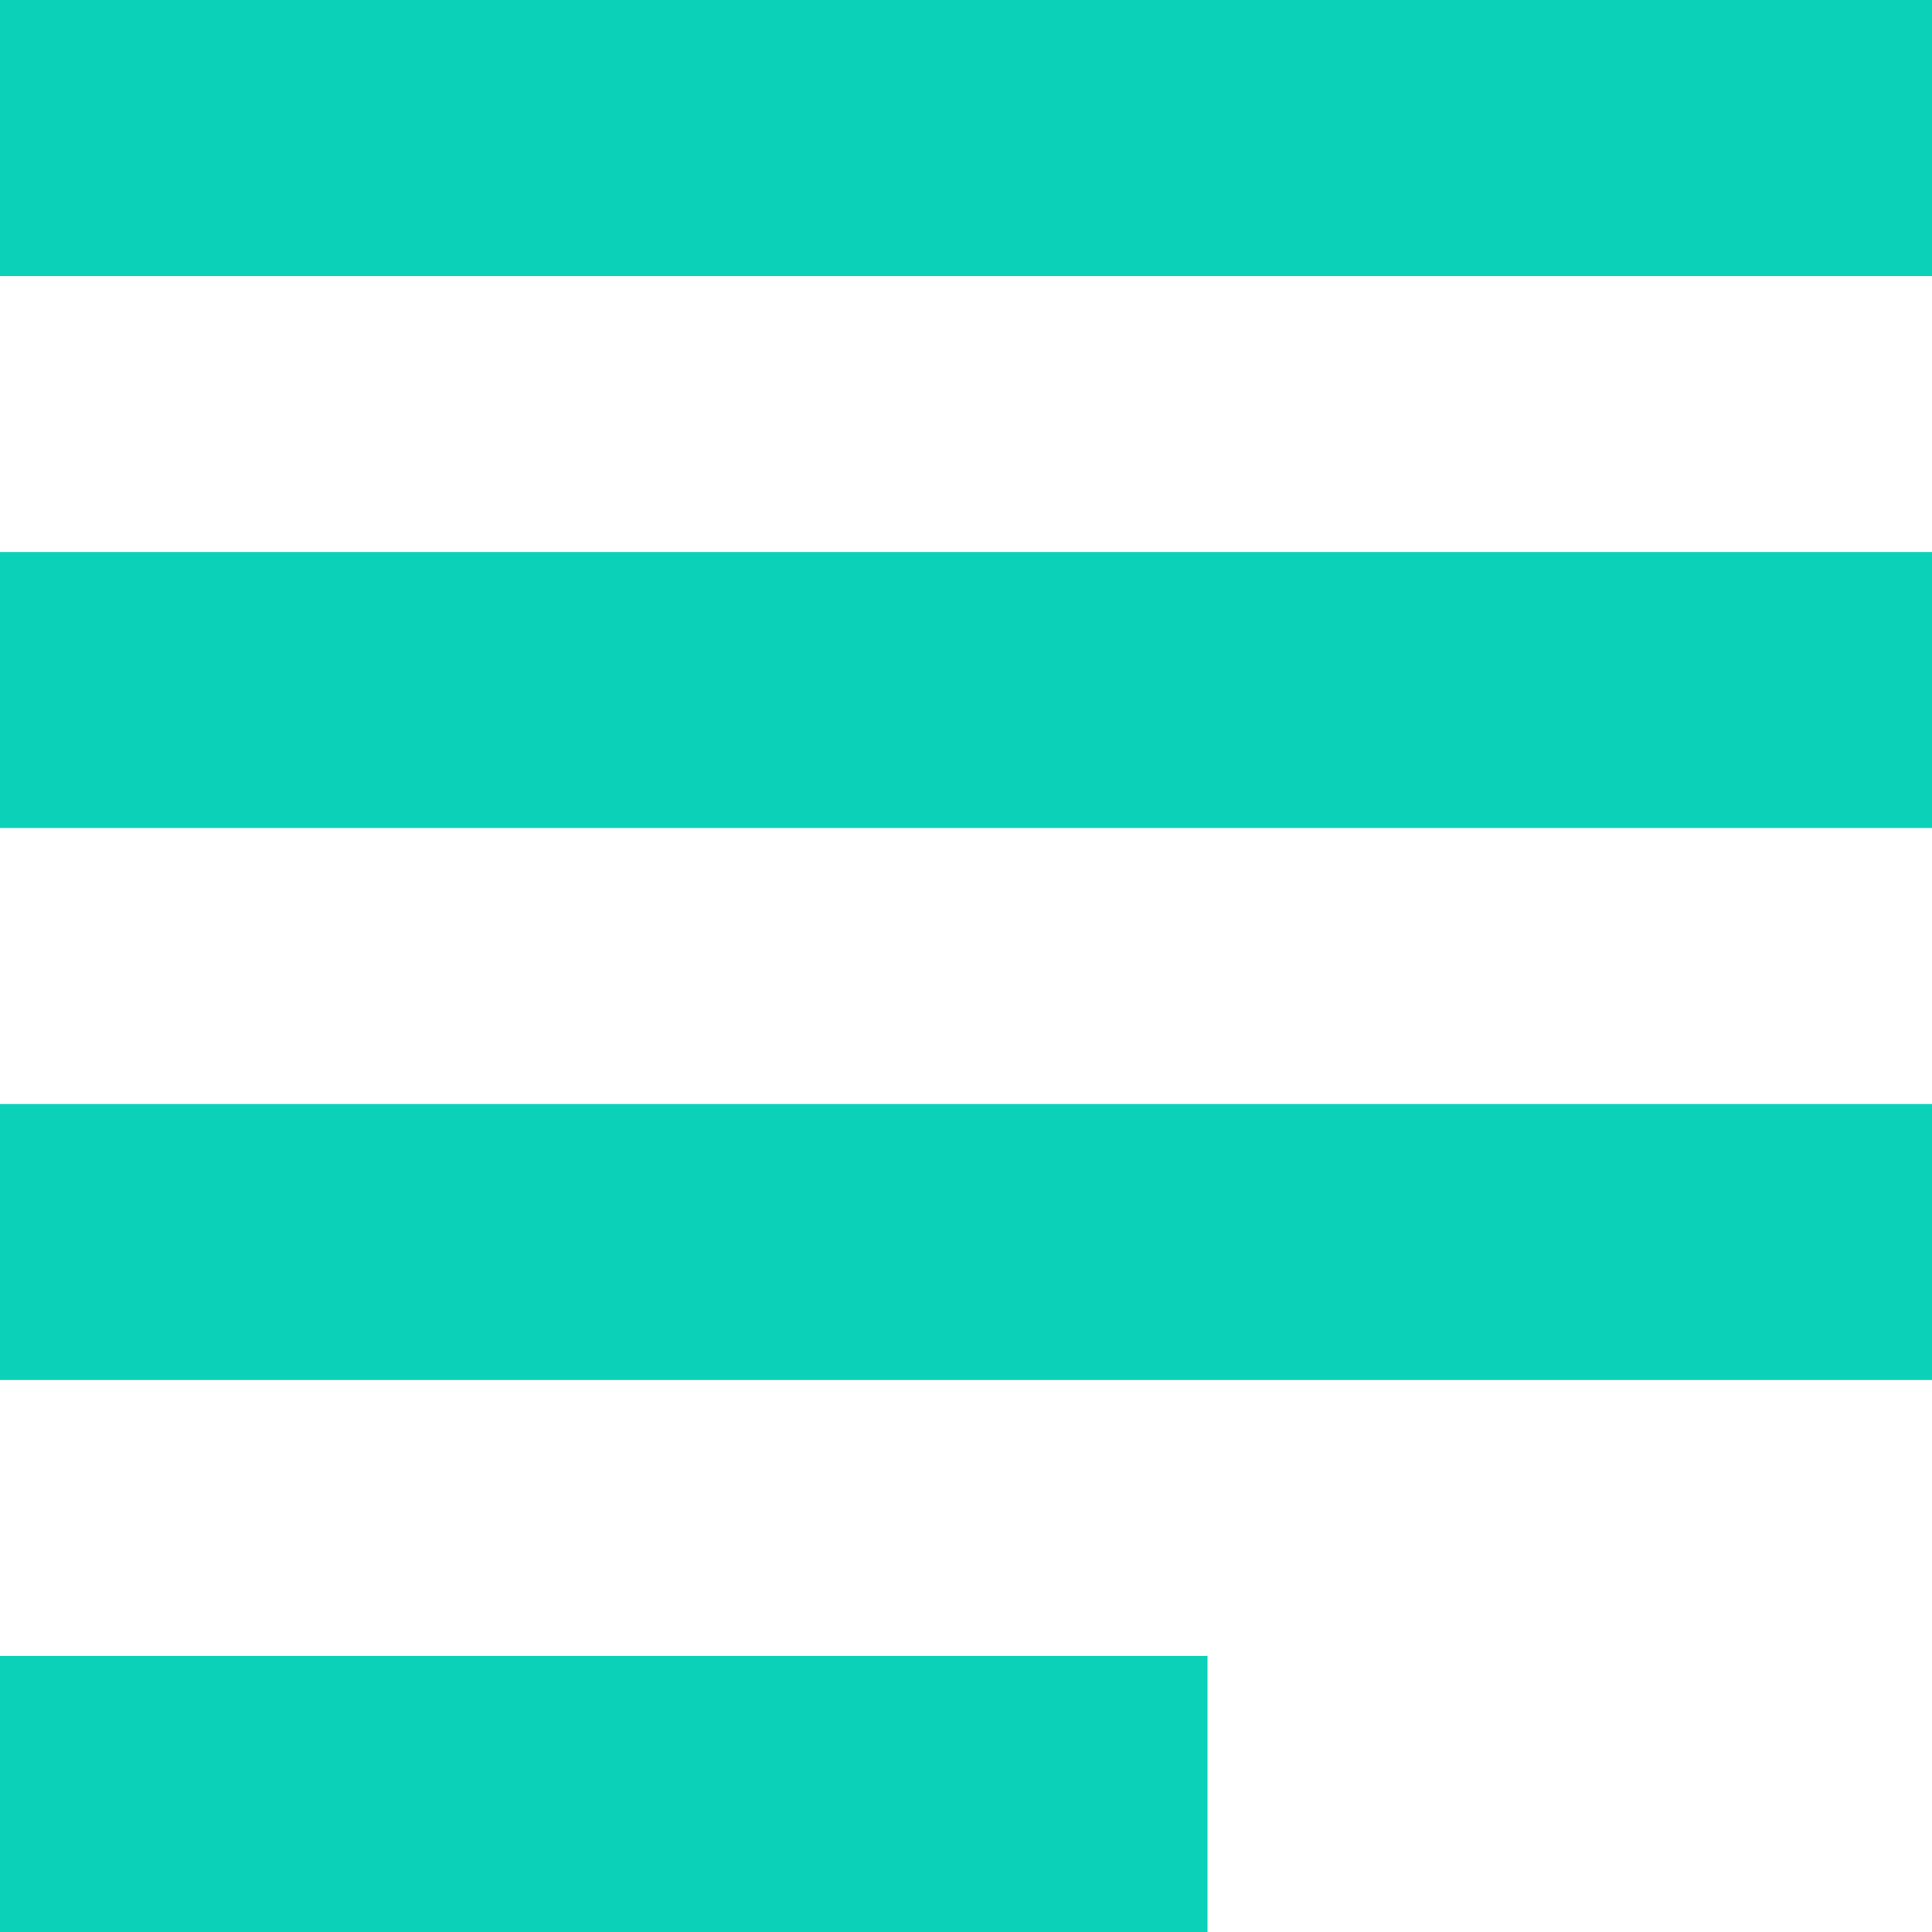 <svg id="Lists" xmlns="http://www.w3.org/2000/svg" width="52" height="52" viewBox="0 0 52 52">
    <path id="Icon_material-subject" data-name="Icon material-subject" d="M38.5,52.071H6V59.5H38.5ZM58,22.357H6v7.429H58ZM6,44.643H58V37.214H6ZM6,7.5v7.429H58V7.5Z" transform="translate(-6 -7.5)" fill="#0bd1b8"/>
</svg>
